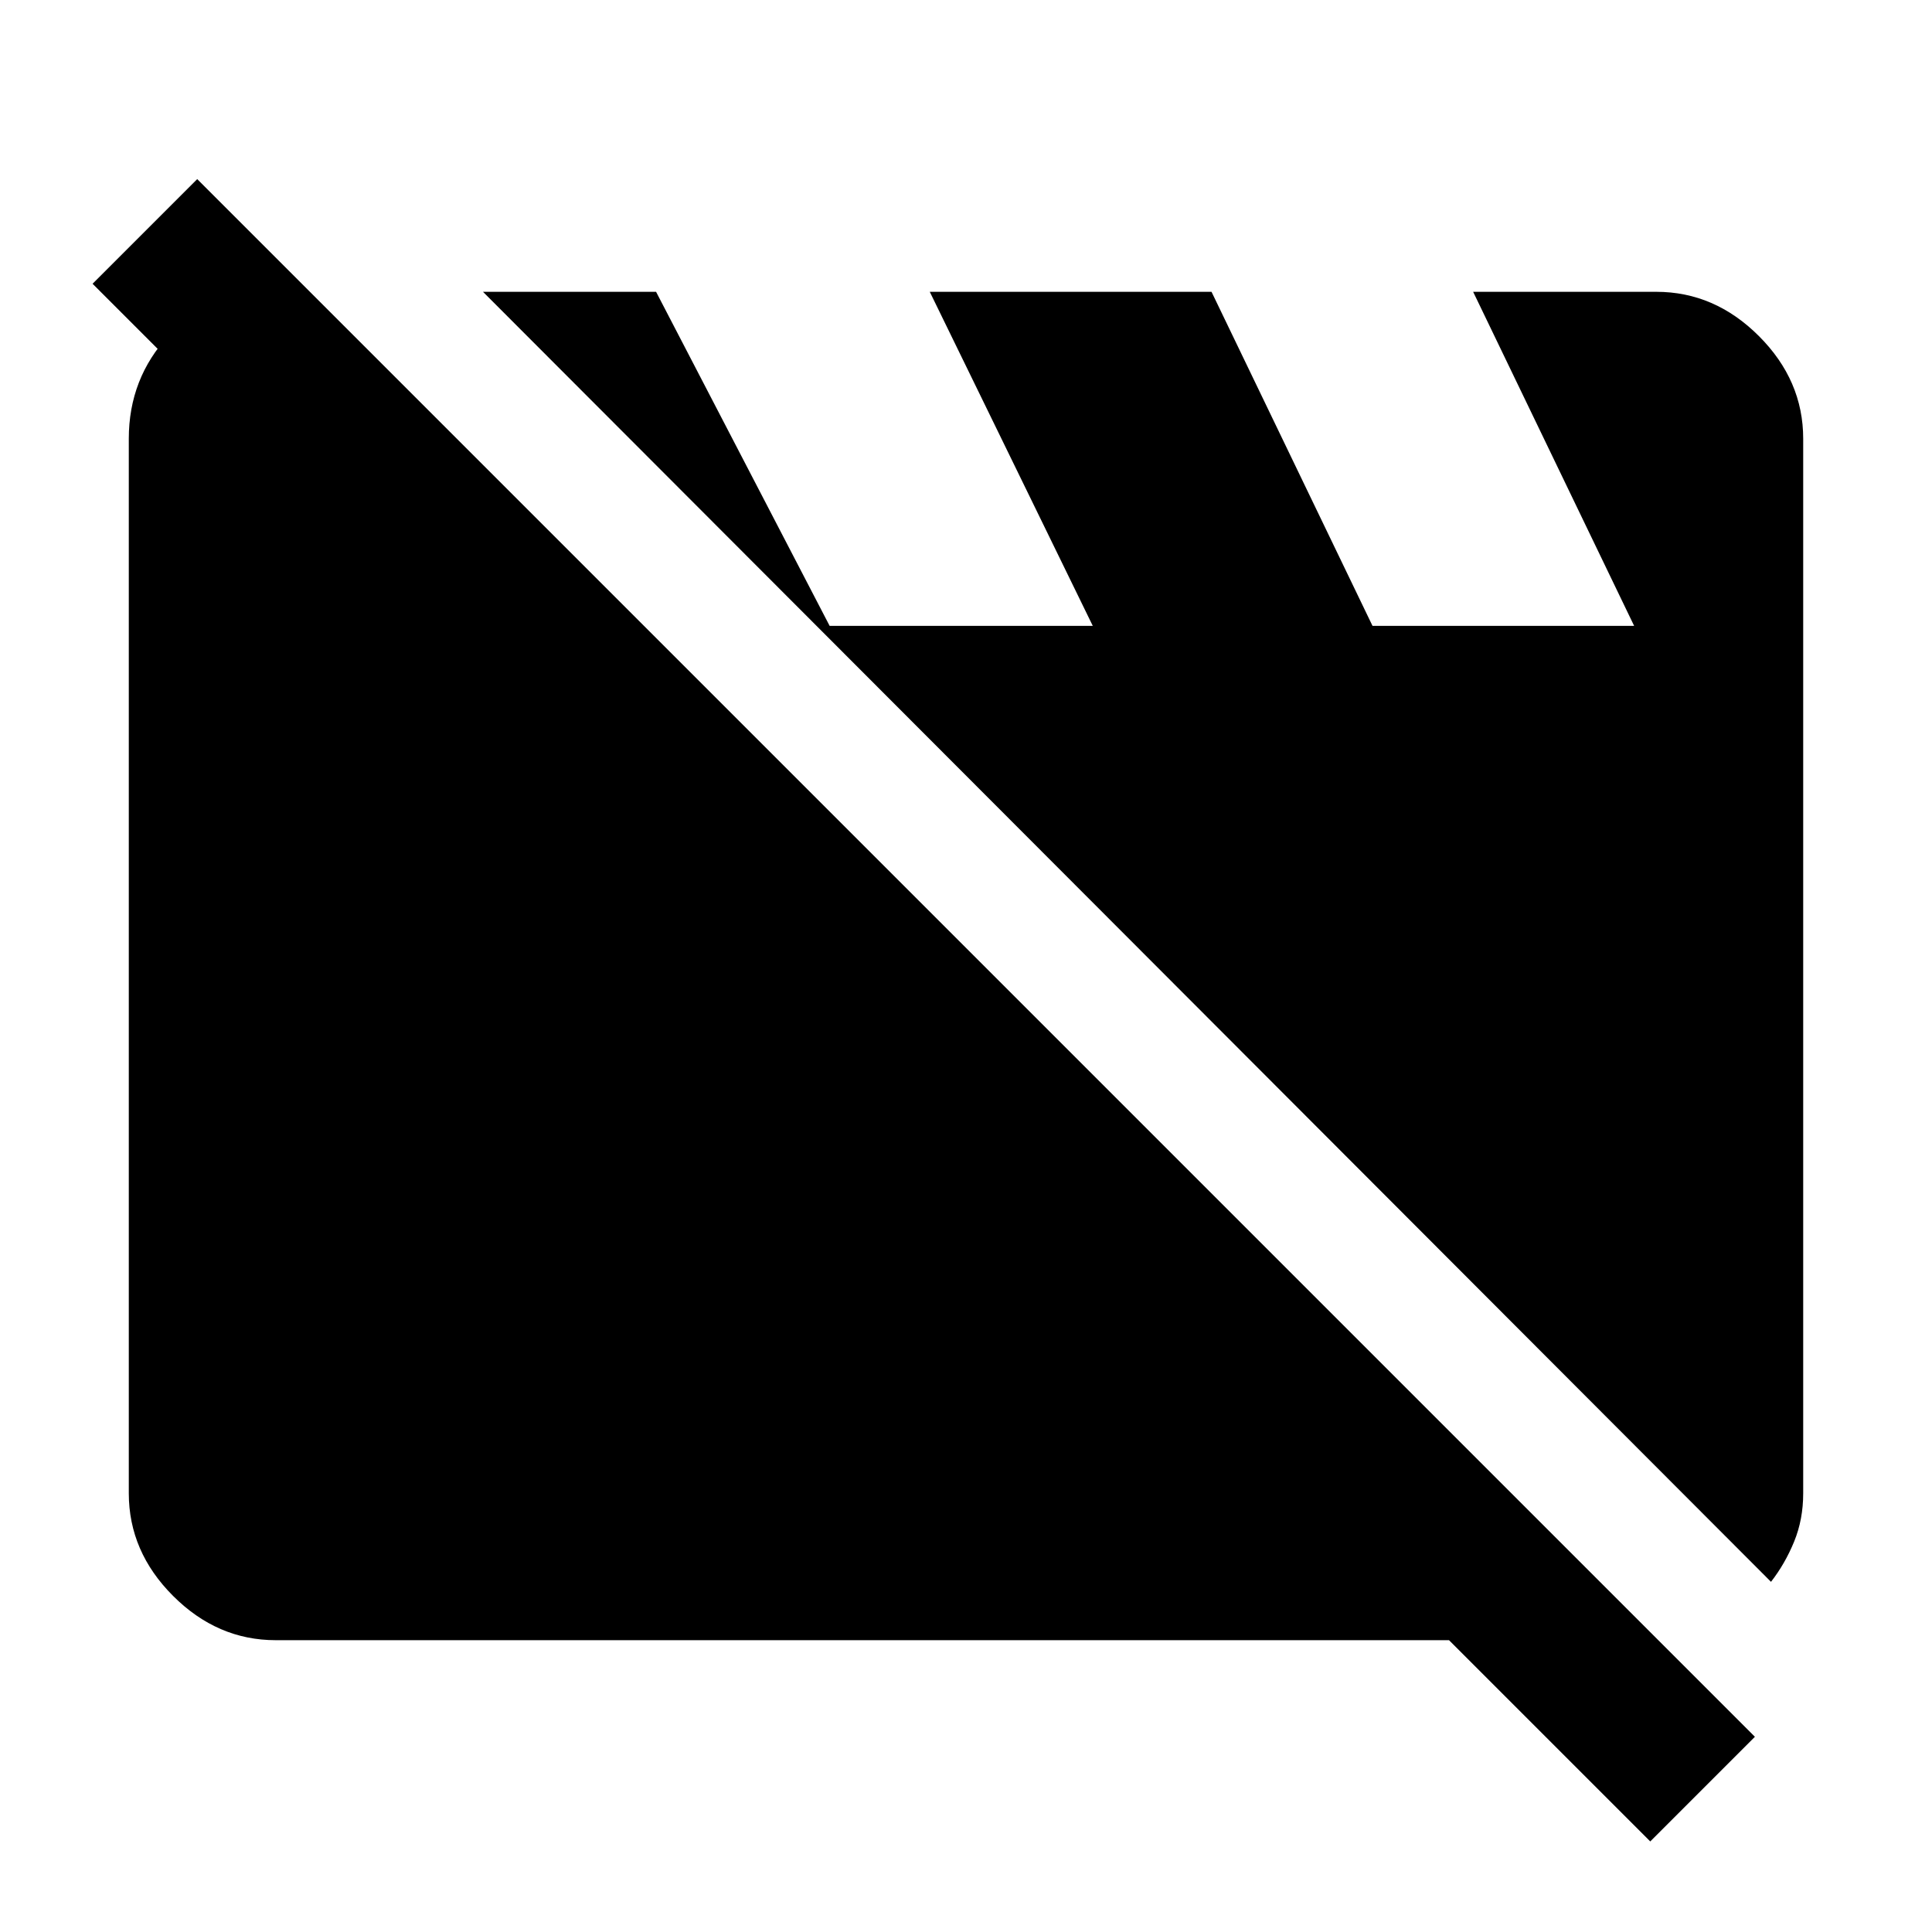 <svg xmlns="http://www.w3.org/2000/svg" height="48" viewBox="0 -960 960 960" width="48"><path d="M137-145q-29 0-51-22t-22-51v-524q0-30 20-51.5t50-21.5h20l670 670H137Zm743-29L240-815h86l93 179-13-13h137l-81-166h140l80 166h130l-80-166h91q29 0 51 22t22 51v524q0 13-4.5 24T880-174ZM820-45 46-819l52-52L872-97l-52 52Z"/></svg>